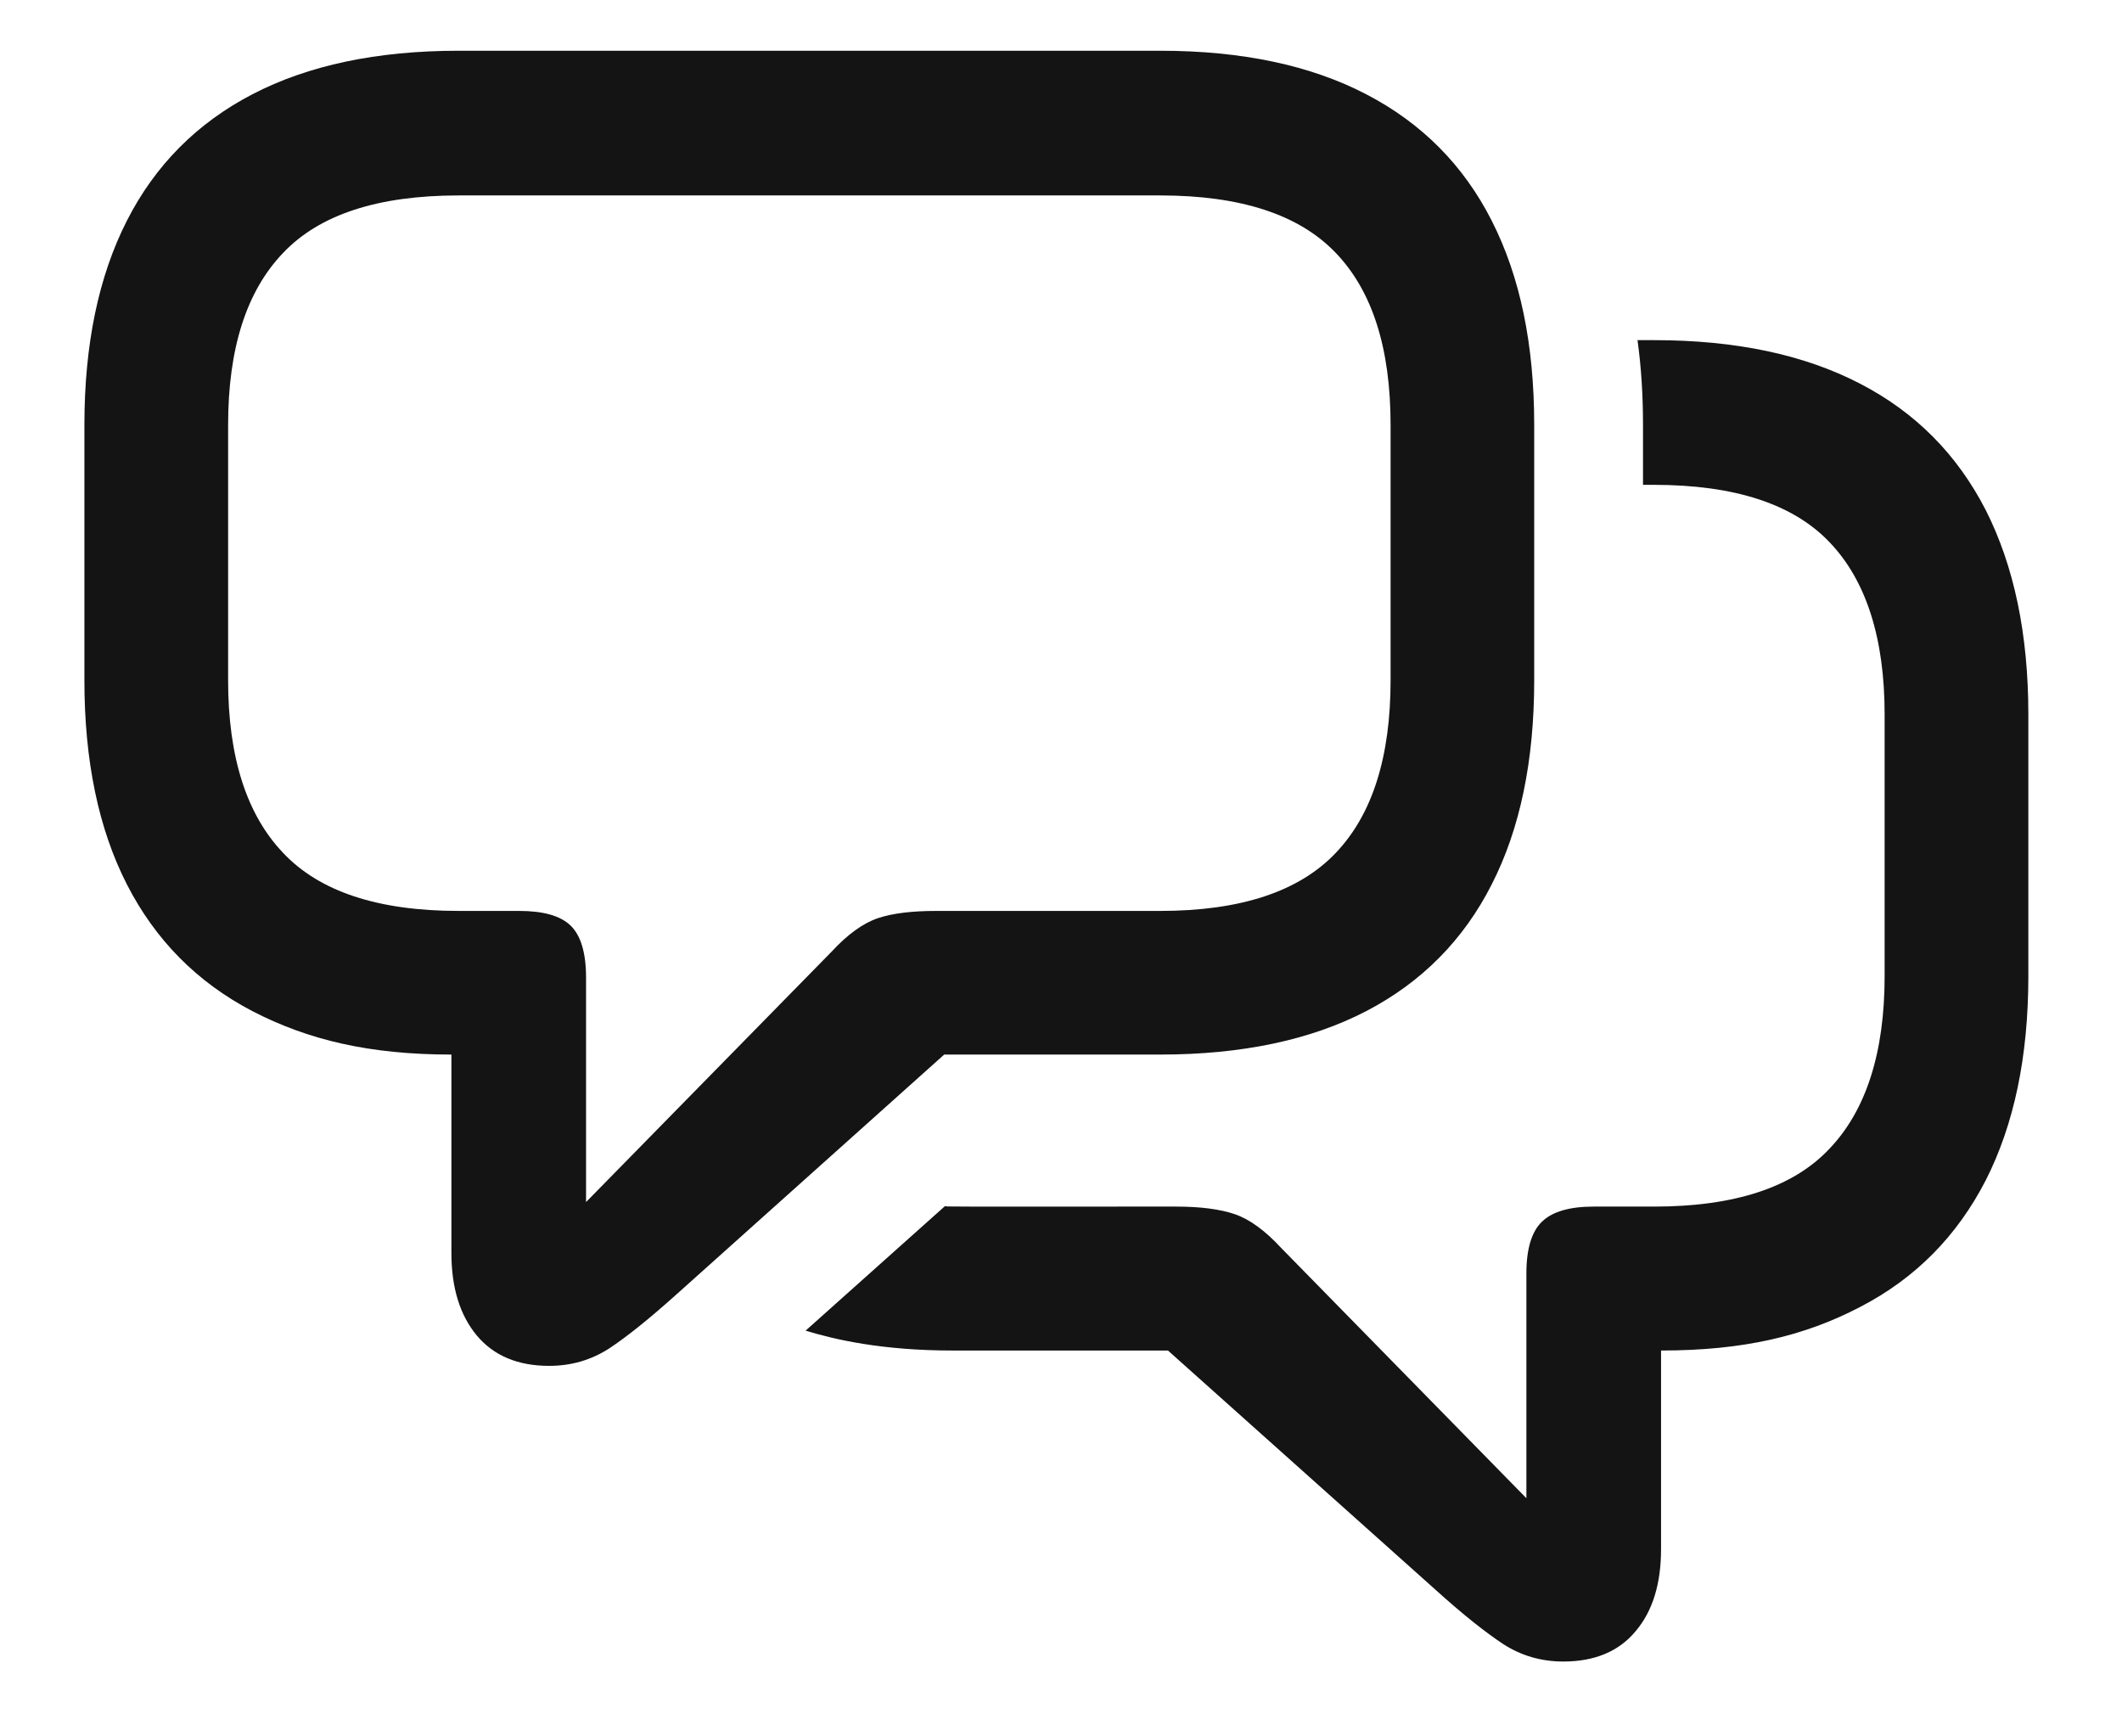 <svg width="22" height="18" viewBox="0 0 22 18" fill="none" xmlns="http://www.w3.org/2000/svg">
<path d="M4.755 0.526C3.906 0.526 3.195 0.677 2.617 0.977C2.042 1.276 1.607 1.714 1.315 2.289C1.021 2.867 0.875 3.573 0.875 4.406V7.052C0.875 7.885 1.021 8.591 1.315 9.167C1.609 9.742 2.042 10.182 2.617 10.482C3.195 10.781 3.831 10.932 4.68 10.932V12.989C4.68 13.349 4.768 13.633 4.943 13.844C5.12 14.055 5.37 14.159 5.693 14.159C5.922 14.159 6.128 14.099 6.315 13.979C6.5 13.857 6.734 13.669 7.018 13.414L9.789 10.932H12.029C12.875 10.932 13.588 10.781 14.164 10.482C14.74 10.182 15.175 9.742 15.466 9.167C15.76 8.591 15.906 7.885 15.906 7.052V4.406C15.906 3.57 15.76 2.867 15.466 2.289C15.175 1.714 14.74 1.276 14.164 0.977C13.588 0.677 12.875 0.526 12.029 0.526H4.755ZM4.755 2.026H12.029C12.862 2.026 13.469 2.224 13.849 2.622C14.229 3.018 14.417 3.612 14.417 4.406V7.052C14.417 7.844 14.229 8.443 13.849 8.841C13.469 9.242 12.862 9.443 12.029 9.443H9.708C9.461 9.443 9.258 9.466 9.102 9.518C8.948 9.57 8.786 9.687 8.622 9.865L6.076 12.461V10.135C6.076 9.88 6.023 9.7 5.917 9.596C5.81 9.492 5.63 9.443 5.383 9.443H4.755C3.919 9.443 3.312 9.242 2.935 8.841C2.555 8.443 2.365 7.844 2.365 7.052V4.406C2.365 3.612 2.555 3.018 2.935 2.622C3.312 2.224 3.919 2.026 4.755 2.026ZM16.977 3.526C17.016 3.807 17.034 4.099 17.034 4.406V5.026H17.146C17.982 5.026 18.591 5.224 18.969 5.622C19.346 6.016 19.539 6.612 19.539 7.406V10.12C19.539 10.914 19.346 11.51 18.969 11.906C18.591 12.31 17.982 12.508 17.146 12.508H16.521C16.273 12.508 16.094 12.56 15.987 12.664C15.88 12.766 15.825 12.945 15.825 13.2V15.531L13.281 12.935C13.115 12.755 12.953 12.638 12.8 12.586C12.646 12.534 12.443 12.508 12.195 12.508C9.682 12.508 9.836 12.51 9.797 12.503L8.352 13.794C8.661 13.888 9.148 14 9.875 14H12.109L14.885 16.482C15.167 16.737 15.404 16.924 15.586 17.044C15.773 17.164 15.979 17.224 16.208 17.224C16.531 17.224 16.784 17.12 16.958 16.909C17.135 16.701 17.221 16.414 17.221 16.06V14C18.073 14 18.706 13.851 19.284 13.549C19.862 13.25 20.292 12.81 20.588 12.234C20.88 11.659 21.029 10.956 21.029 10.12V7.406C21.029 6.57 20.88 5.867 20.588 5.289C20.292 4.713 19.862 4.276 19.284 3.977C18.706 3.677 17.997 3.526 17.146 3.526H16.977Z" fill="#141414"/>
</svg>
